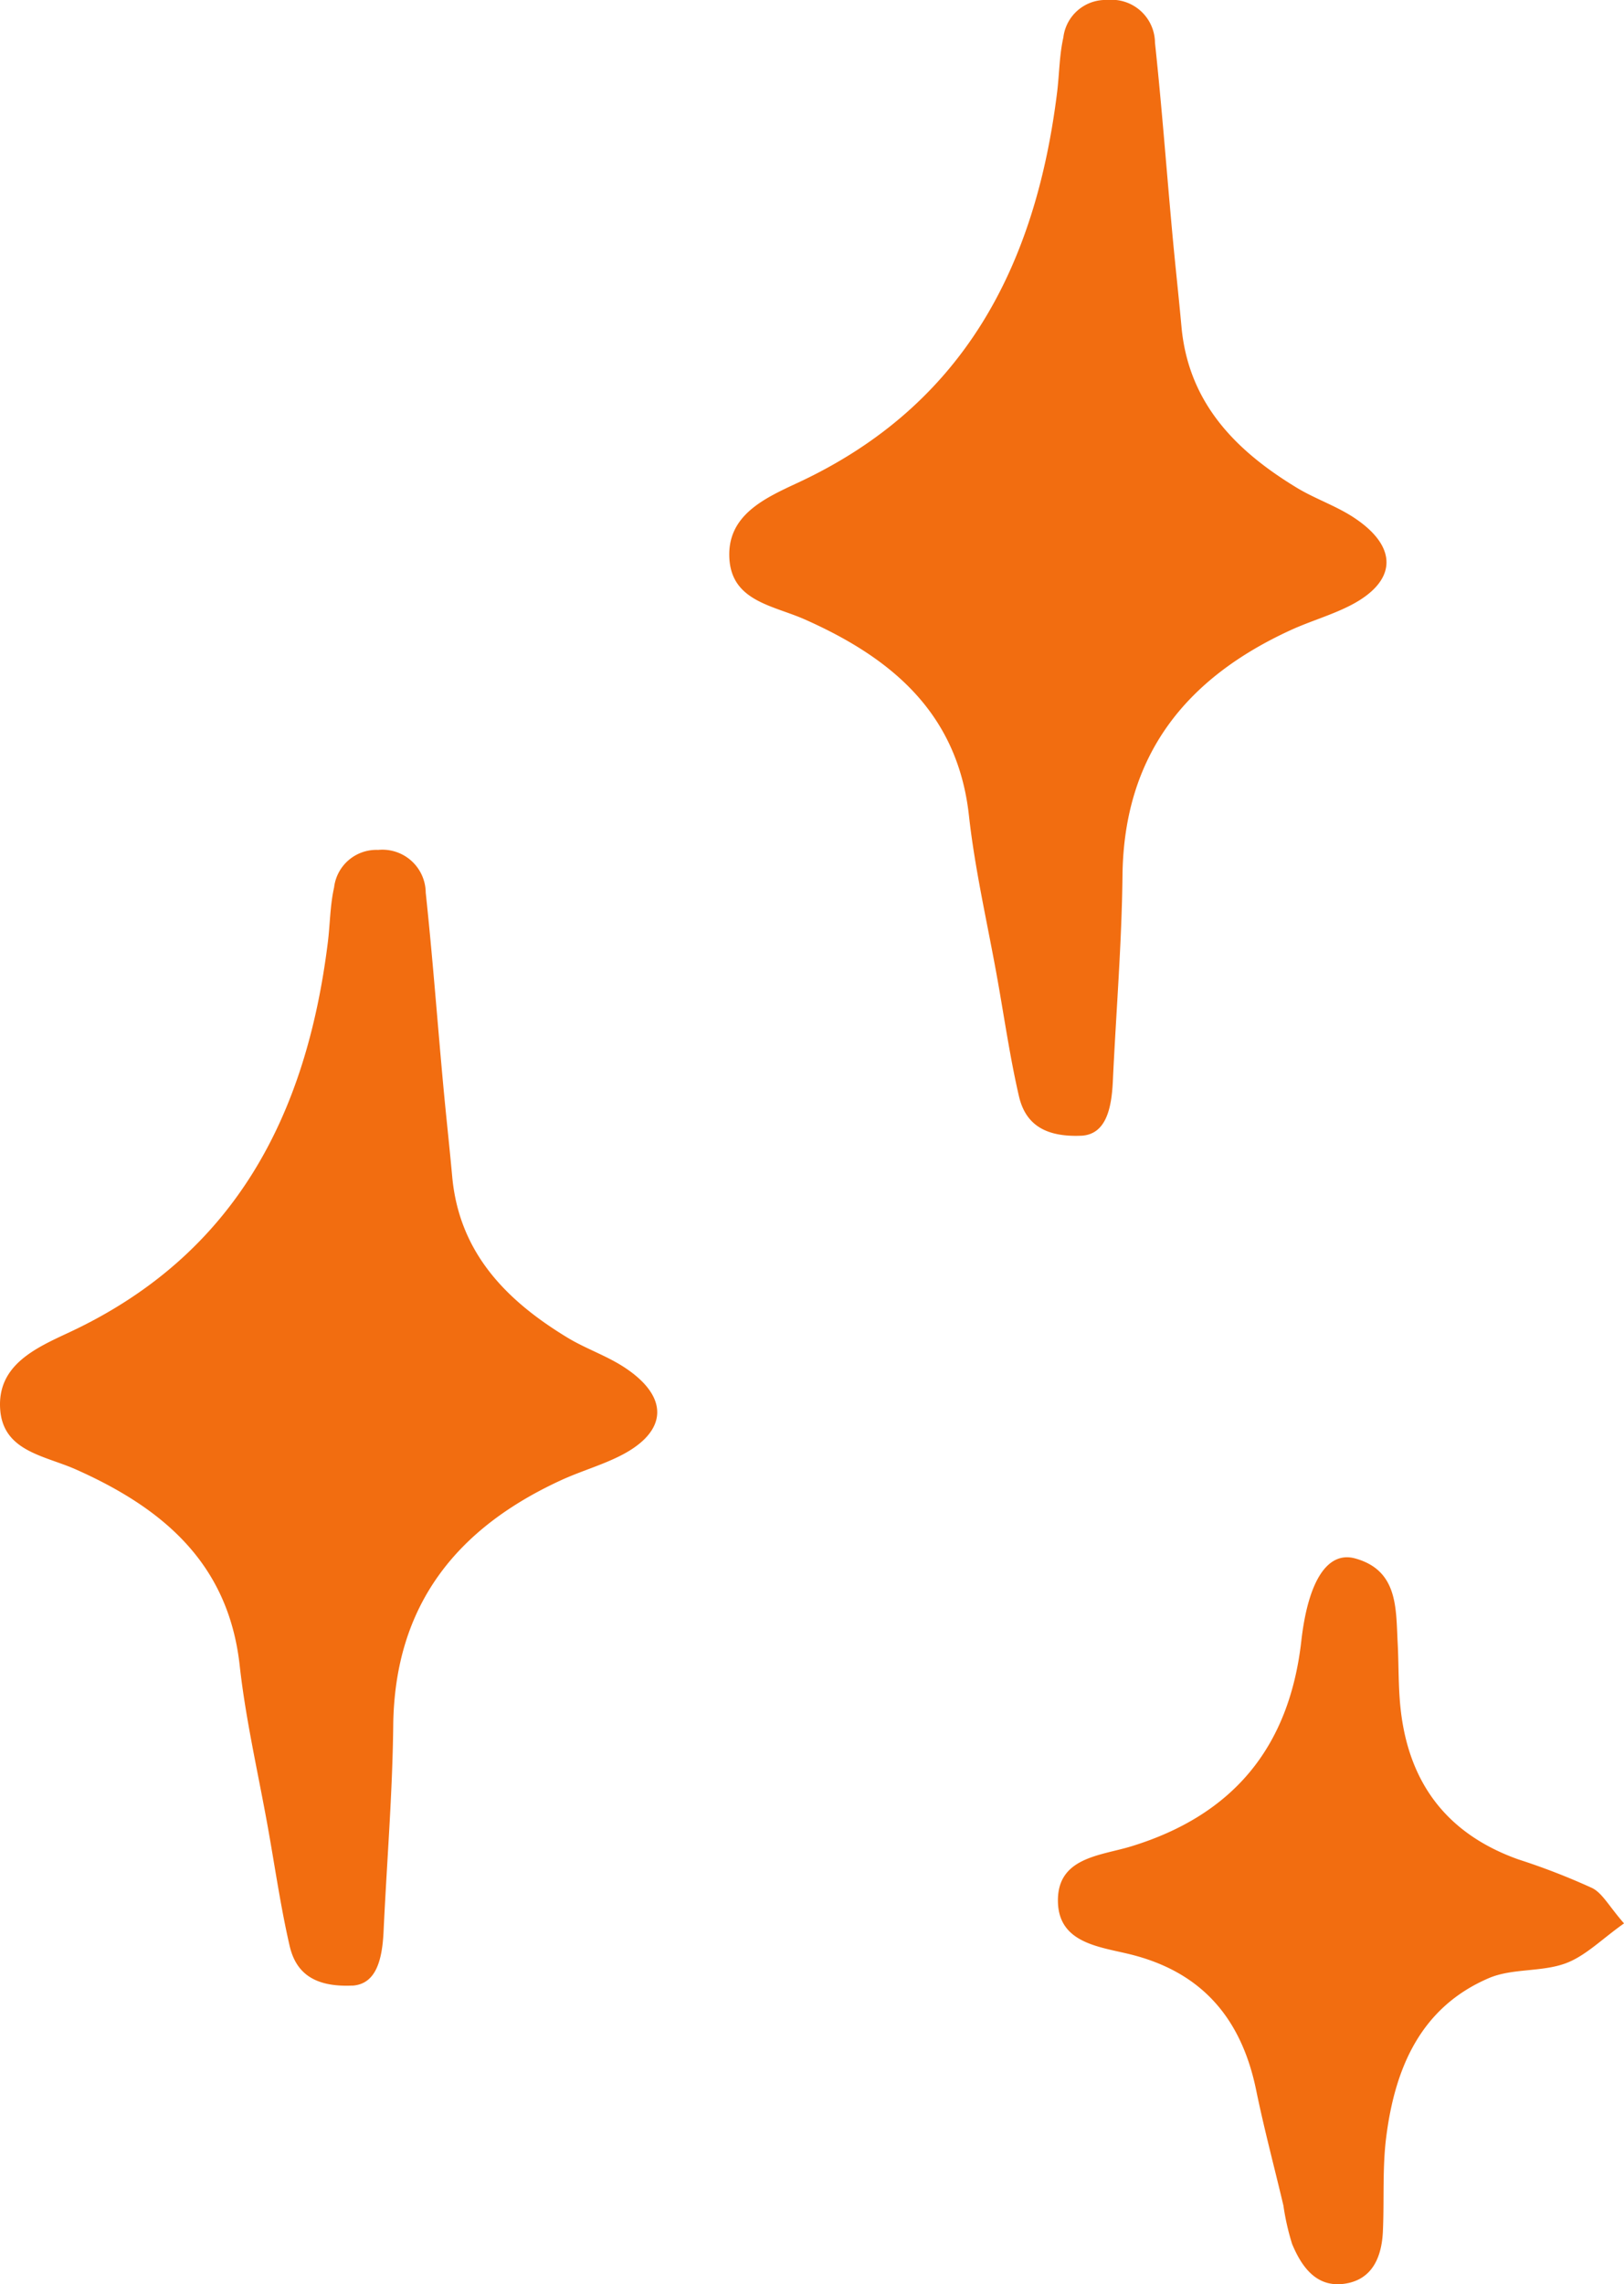 <svg xmlns="http://www.w3.org/2000/svg" xmlns:xlink="http://www.w3.org/1999/xlink" width="107.224" height="150.729" viewBox="0 0 107.224 150.729">
  <defs>
    <clipPath id="clip-path">
      <rect id="Rectangle_4" data-name="Rectangle 4" width="107.224" height="150.729" fill="none"/>
    </clipPath>
  </defs>
  <g id="Groupe_4" data-name="Groupe 4" transform="translate(0 0)">
    <g id="Groupe_3" data-name="Groupe 3" transform="translate(0 0)" clip-path="url(#clip-path)">
      <path id="Tracé_4" data-name="Tracé 4" d="M23.252,101.63c-2.641.118-3.747-.956-4.131-2.627-.586-2.543-.956-5.136-1.416-7.706-.641-3.6-1.479-7.172-1.881-10.8-.752-6.79-5.146-10.408-10.839-12.936C2.932,66.655.217,66.378.013,63.621c-.216-2.938,2.343-4.06,4.558-5.094C15.517,53.416,20.228,44.2,21.644,32.8c.151-1.21.147-2.45.414-3.631a2.809,2.809,0,0,1,2.908-2.478,2.86,2.86,0,0,1,3.142,2.82c.445,4.157.756,8.328,1.137,12.493.189,2.08.422,4.157.611,6.237.458,5.026,3.56,8.174,7.6,10.627,1.189.723,2.545,1.179,3.713,1.931,3.043,1.963,2.955,4.27-.21,5.869-1.242.628-2.6,1.015-3.867,1.593-6.943,3.177-11.041,8.26-11.129,16.208-.05,4.526-.427,9.048-.637,13.575-.088,1.893-.492,3.5-2.074,3.591" transform="translate(0 29.392)" fill="#f26d10"/>
      <path id="Tracé_5" data-name="Tracé 5" d="M46.165,74.943c-2.641.116-3.747-.956-4.131-2.627-.586-2.543-.956-5.136-1.416-7.706-.641-3.6-1.479-7.172-1.881-10.8-.752-6.79-5.146-10.408-10.839-12.936-2.053-.91-4.768-1.187-4.972-3.944-.216-2.938,2.343-4.06,4.558-5.094C38.43,26.729,43.141,17.517,44.557,6.109c.151-1.21.147-2.45.414-3.631A2.809,2.809,0,0,1,47.879,0a2.86,2.86,0,0,1,3.142,2.82c.445,4.157.756,8.328,1.137,12.493.189,2.08.422,4.157.611,6.237.458,5.026,3.56,8.174,7.6,10.627,1.189.723,2.545,1.179,3.713,1.931,3.043,1.963,2.955,4.27-.21,5.869-1.242.628-2.6,1.015-3.867,1.593-6.943,3.177-11.041,8.26-11.129,16.208-.05,4.526-.427,9.048-.637,13.575-.088,1.893-.492,3.5-2.074,3.591" transform="translate(25.236 -0.001)" fill="#f26d10"/>
      <path id="Tracé_6" data-name="Tracé 6" d="M70.617,73.062c-1.471,1.04-2.551,2.156-3.862,2.637-1.595.584-3.522.313-5.066.975-4.5,1.931-6.184,5.922-6.766,10.444-.267,2.064-.13,4.178-.225,6.266-.078,1.7-.7,3.2-2.549,3.457s-2.82-1.126-3.446-2.629a16.172,16.172,0,0,1-.574-2.536c-.6-2.541-1.276-5.064-1.8-7.62-.971-4.713-3.572-7.8-8.368-8.967-1.977-.483-4.6-.731-4.715-3.358-.13-3.036,2.78-3.123,4.846-3.757,6.733-2.068,10.425-6.548,11.219-13.543.456-4.024,1.753-5.953,3.562-5.451,2.839.79,2.681,3.3,2.8,5.562.065,1.219.046,2.442.132,3.658.359,5.2,2.828,8.855,7.844,10.641a44.76,44.76,0,0,1,4.858,1.883c.683.336,1.11,1.191,2.112,2.337" transform="translate(36.607 53.858)" fill="#f26d10"/>
    </g>
  </g>
</svg>
